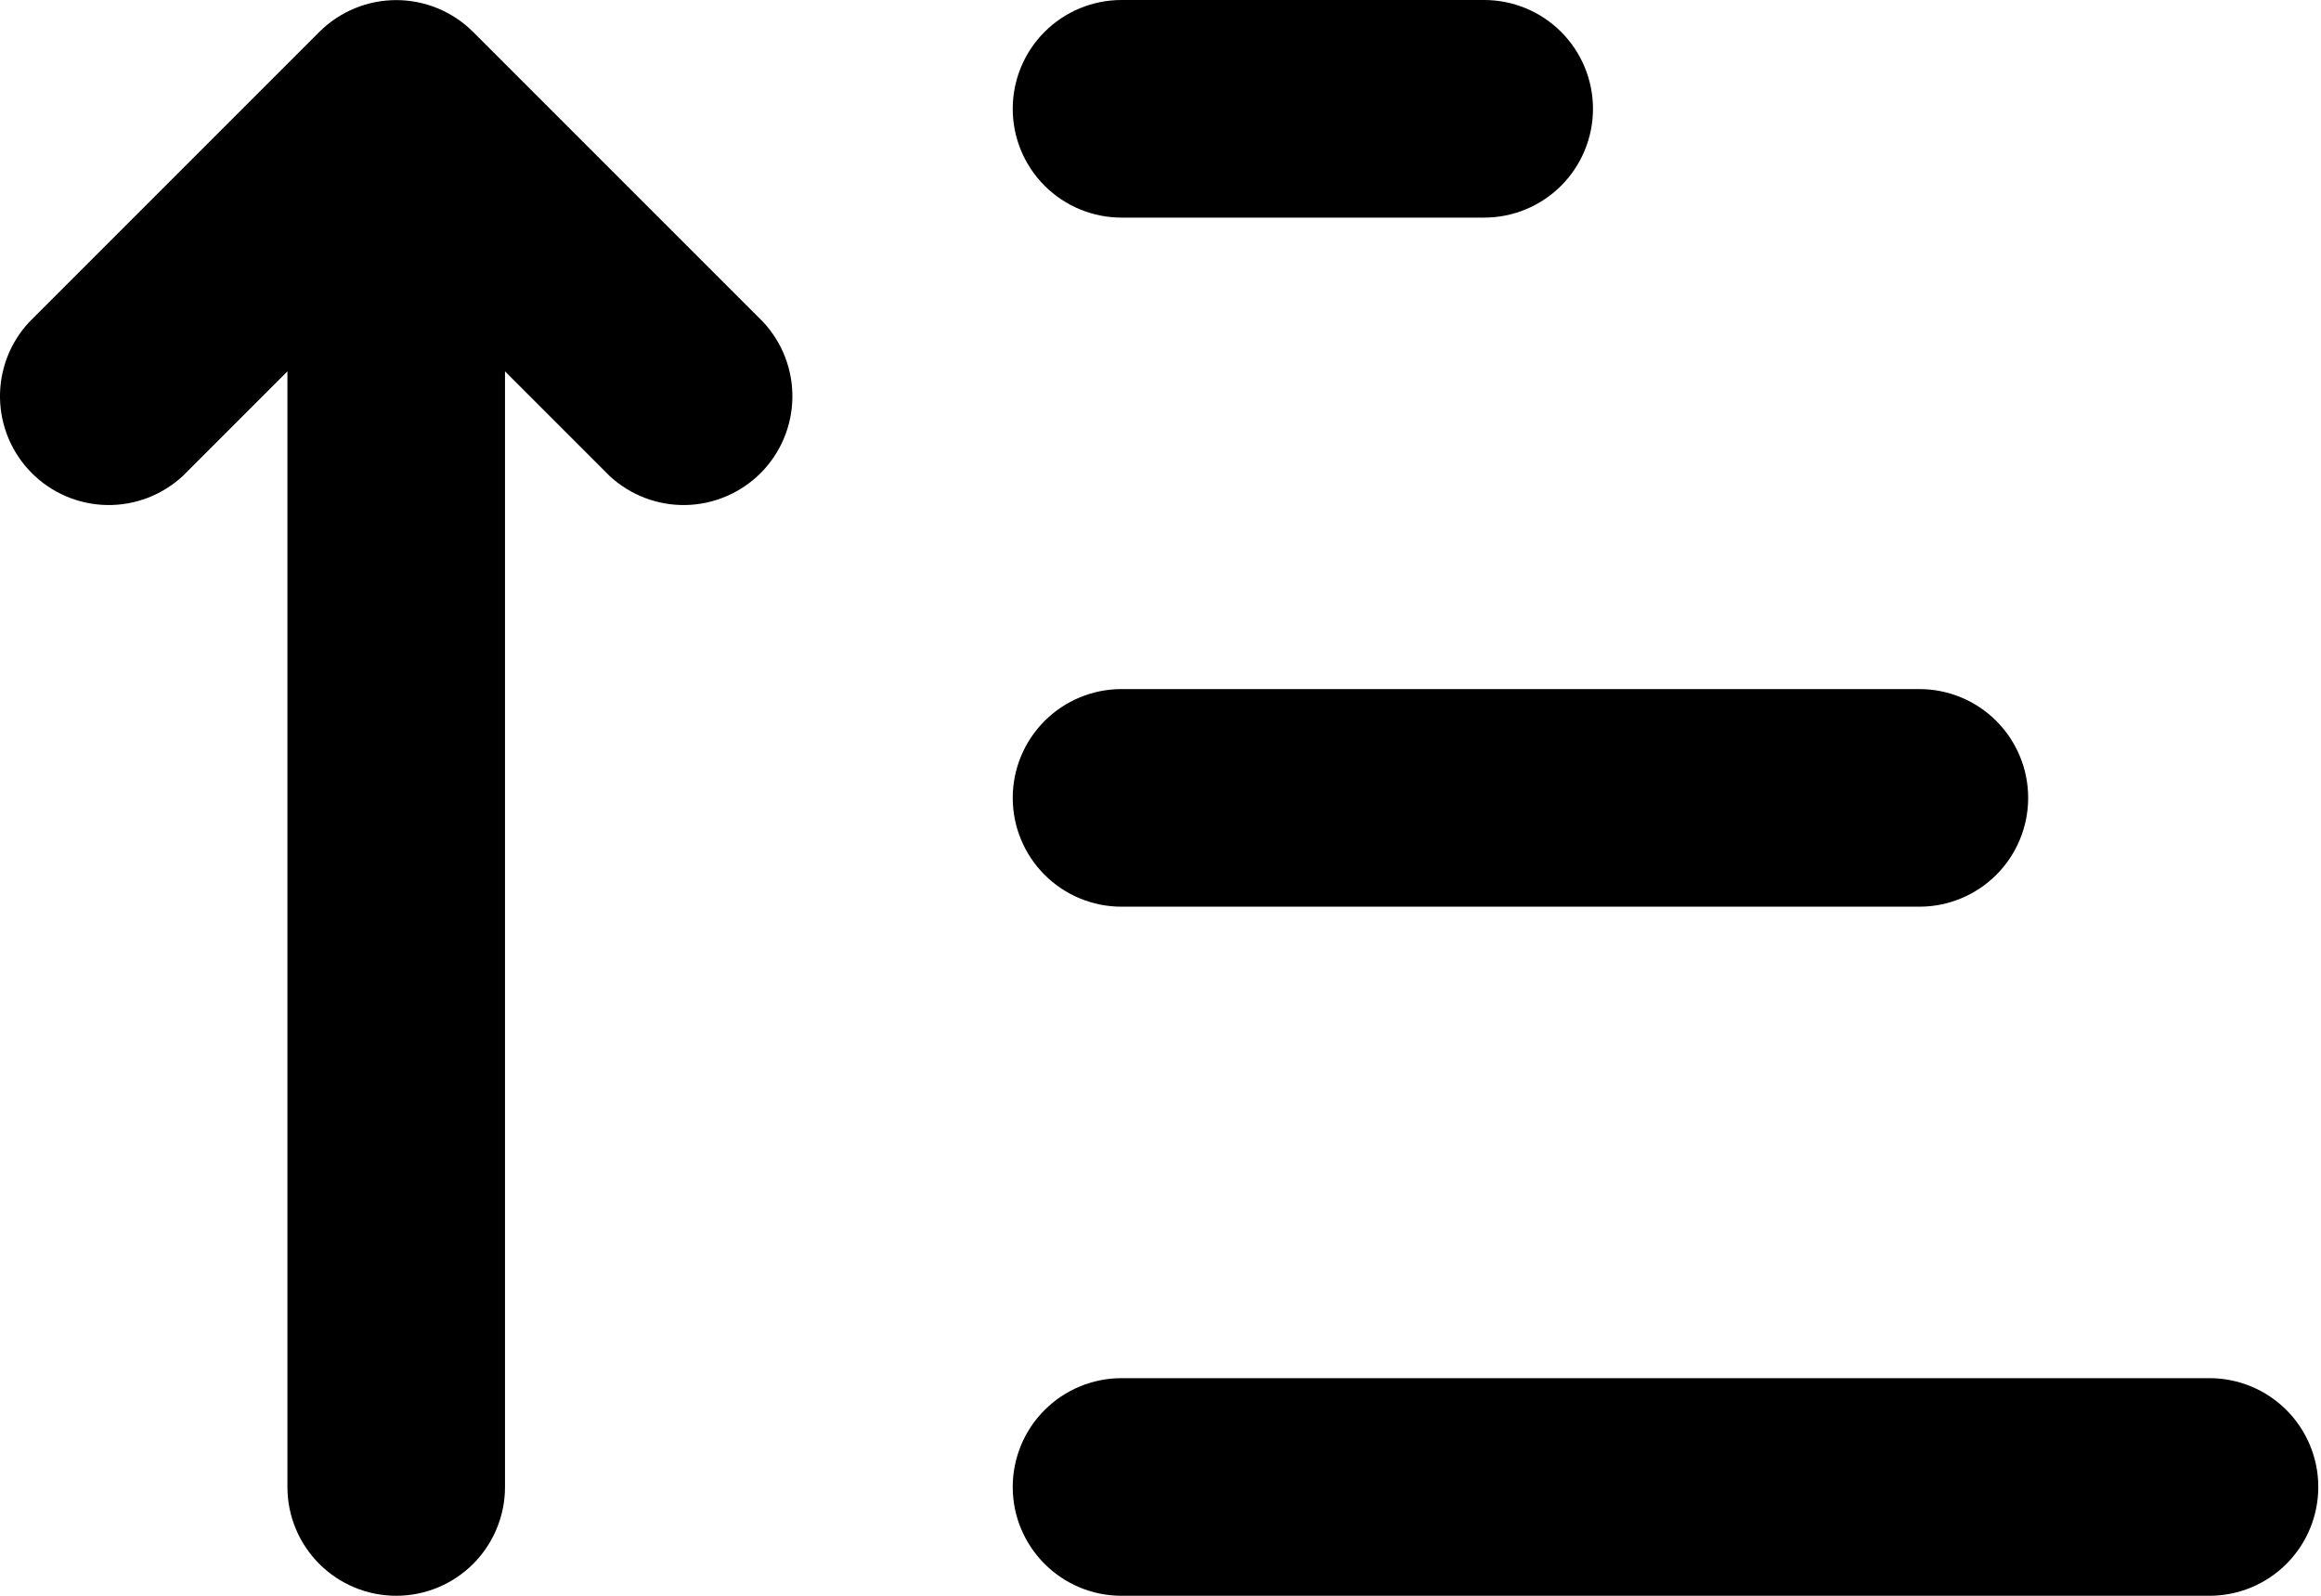 <svg width="48" height="33" viewBox="0 0 48 33" fill="none" xmlns="http://www.w3.org/2000/svg">
<path fill-rule="evenodd" clip-rule="evenodd" d="M6.604 0.66C7.026 0.239 7.598 0.002 8.194 0.002C8.79 0.002 9.362 0.239 9.784 0.66L15.784 6.66C16.181 7.087 16.398 7.651 16.387 8.234C16.377 8.816 16.141 9.373 15.729 9.785C15.316 10.197 14.76 10.433 14.177 10.444C13.595 10.454 13.03 10.237 12.604 9.84L10.444 7.68V30.75C10.444 31.347 10.207 31.919 9.785 32.341C9.363 32.763 8.791 33 8.194 33C7.597 33 7.025 32.763 6.603 32.341C6.181 31.919 5.944 31.347 5.944 30.75V7.68L3.784 9.84C3.357 10.237 2.793 10.454 2.21 10.444C1.627 10.433 1.071 10.197 0.659 9.785C0.247 9.373 0.011 8.816 0 8.234C-0.01 7.651 0.206 7.087 0.604 6.66L6.604 0.66ZM20.944 30.75C20.944 31.992 21.952 33 23.194 33H45.694C46.291 33 46.863 32.763 47.285 32.341C47.707 31.919 47.944 31.347 47.944 30.75C47.944 30.153 47.707 29.581 47.285 29.159C46.863 28.737 46.291 28.5 45.694 28.5H23.194C22.597 28.5 22.025 28.737 21.603 29.159C21.181 29.581 20.944 30.153 20.944 30.75ZM23.194 18.75C22.597 18.75 22.025 18.513 21.603 18.091C21.181 17.669 20.944 17.097 20.944 16.5C20.944 15.903 21.181 15.331 21.603 14.909C22.025 14.487 22.597 14.25 23.194 14.25H39.694C40.291 14.25 40.863 14.487 41.285 14.909C41.707 15.331 41.944 15.903 41.944 16.5C41.944 17.097 41.707 17.669 41.285 18.091C40.863 18.513 40.291 18.75 39.694 18.75H23.194ZM23.194 4.5C22.597 4.5 22.025 4.263 21.603 3.841C21.181 3.419 20.944 2.847 20.944 2.25C20.944 1.653 21.181 1.081 21.603 0.659C22.025 0.237 22.597 0 23.194 0H30.694C31.291 0 31.863 0.237 32.285 0.659C32.707 1.081 32.944 1.653 32.944 2.25C32.944 2.847 32.707 3.419 32.285 3.841C31.863 4.263 31.291 4.5 30.694 4.5H23.194Z" fill="black"/>
</svg>
